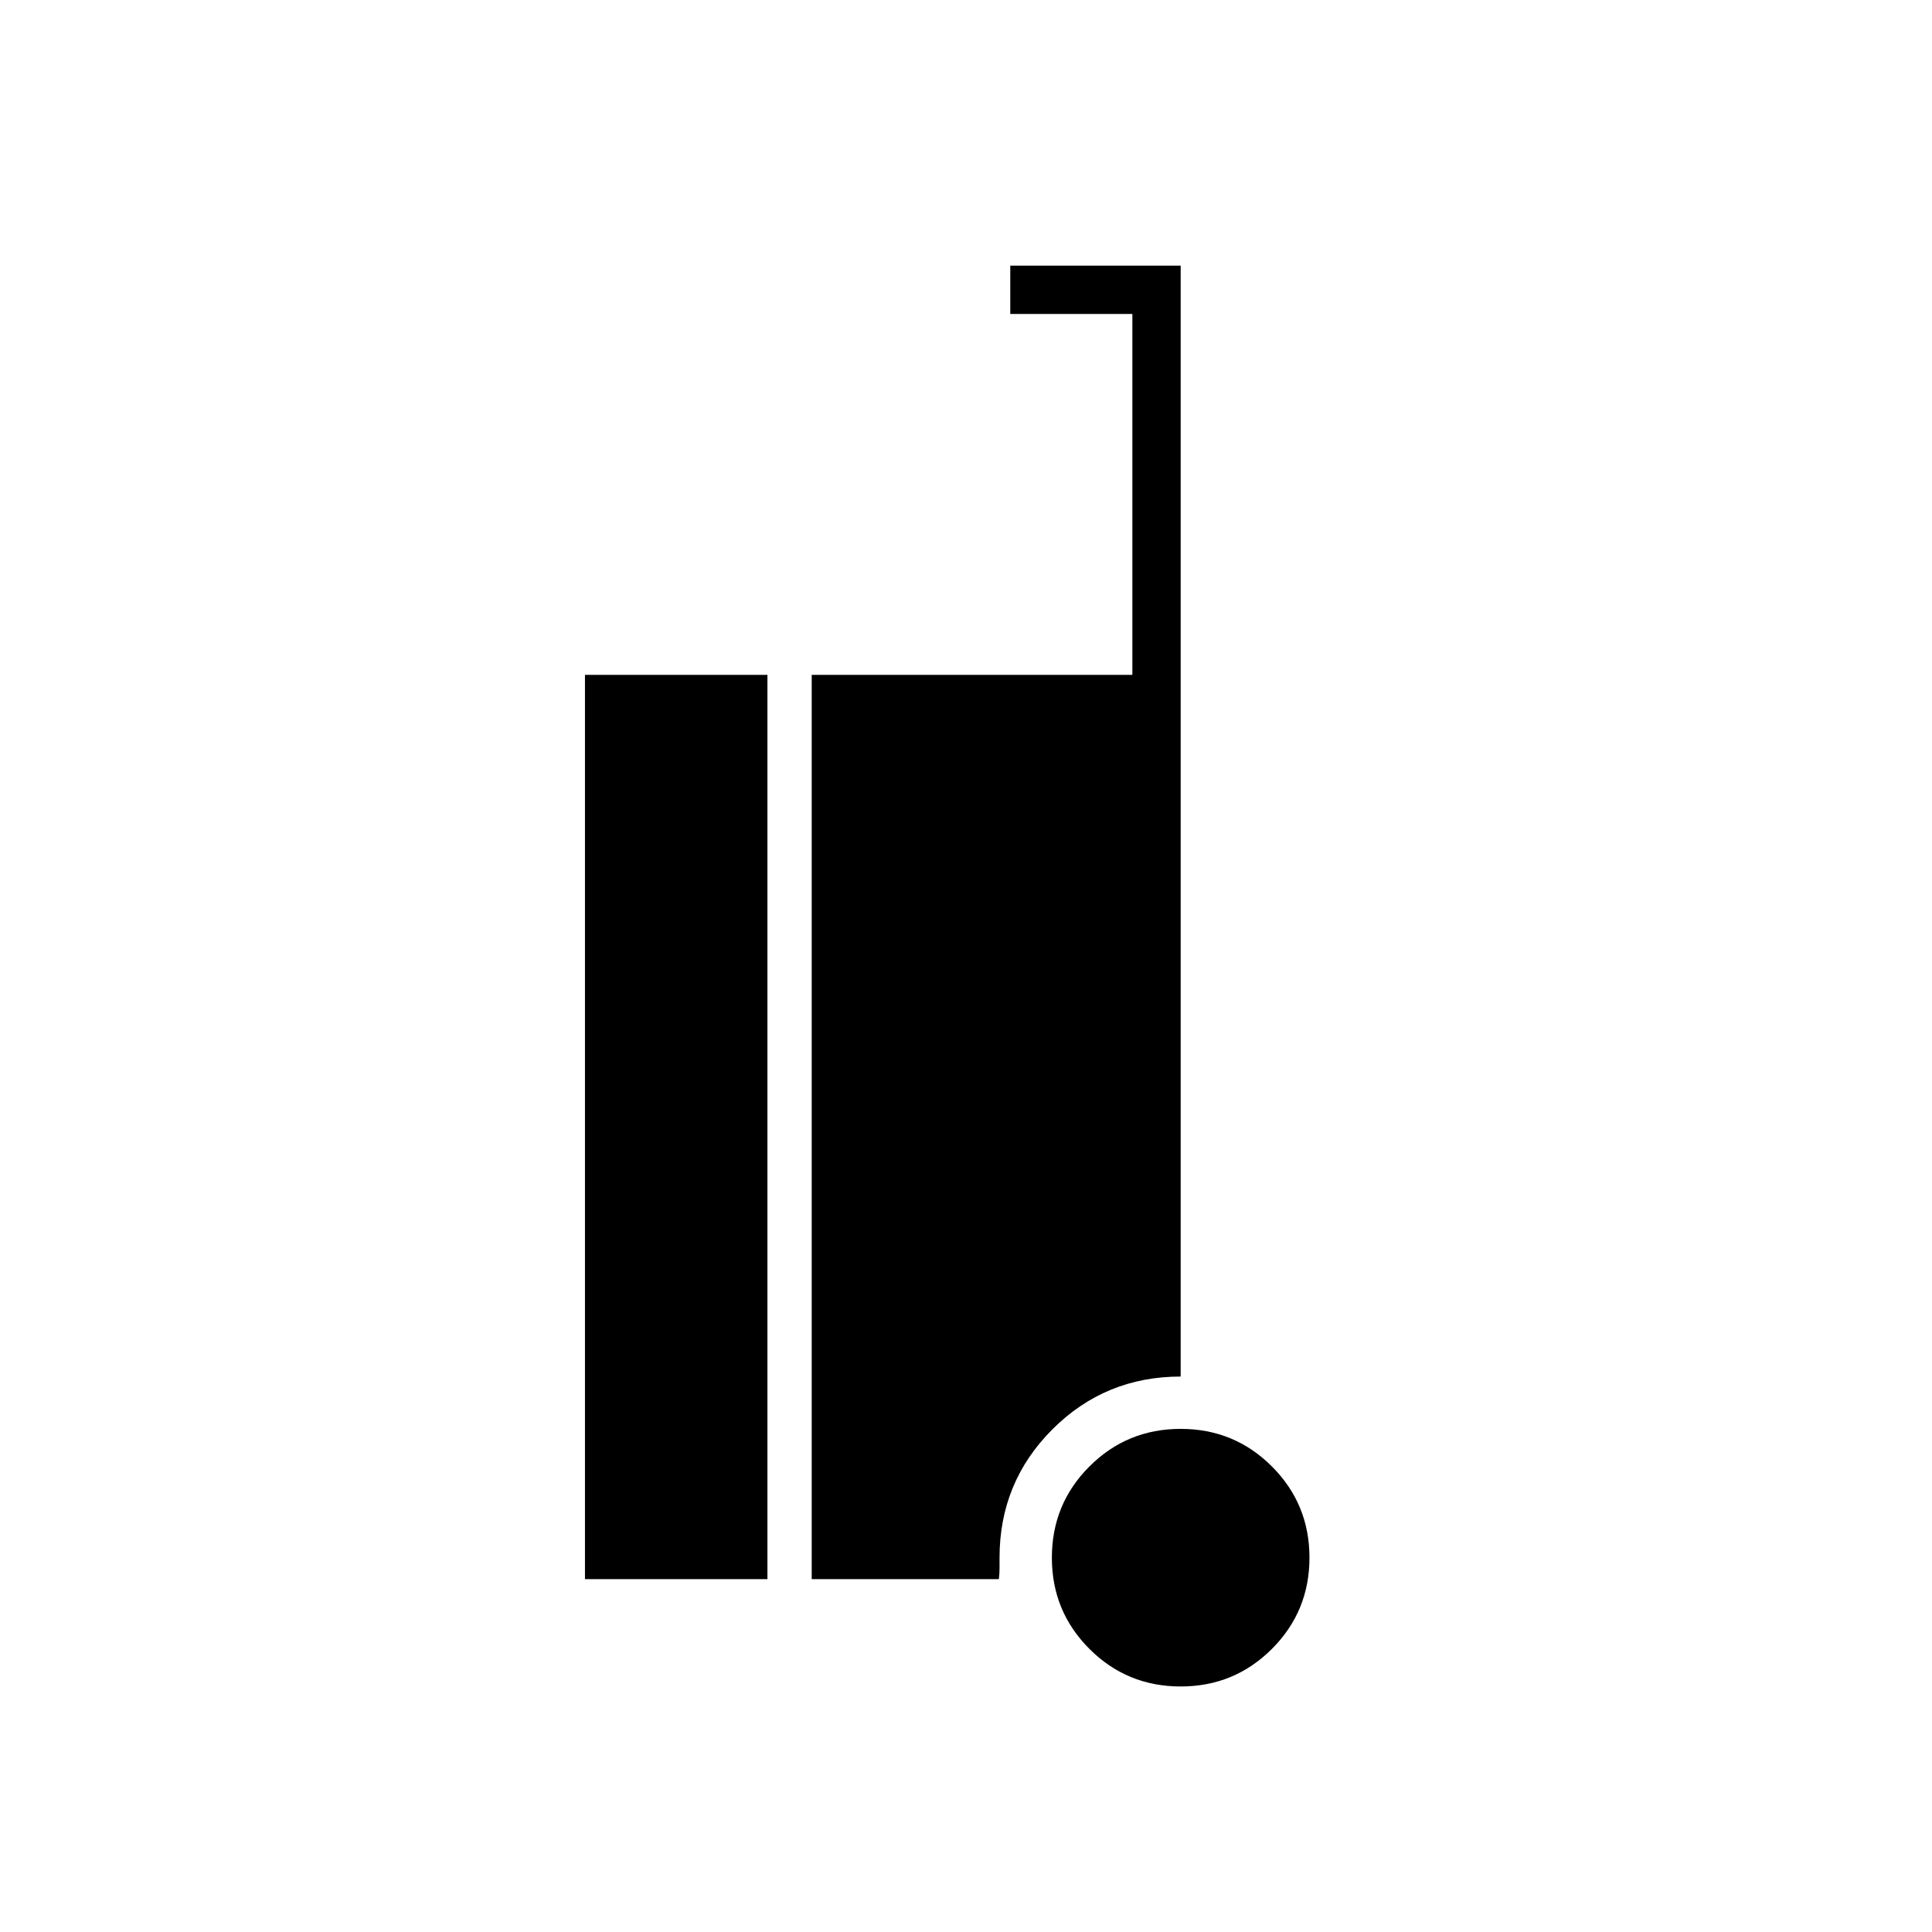 <svg xmlns="http://www.w3.org/2000/svg" height="40" viewBox="0 -960 960 960" width="40"><path d="M586.667-122q-26.667 0-45.334-18.667-18.666-18.666-18.666-45.333 0-26.667 18.666-45.333Q560-250 586.667-250q26.666 0 45.333 18.667 18.667 18.666 18.667 45.333 0 26.667-18.667 45.333Q613.333-122 586.667-122Zm-296-53.333v-449.334h90.666v449.334h-90.666Zm112.666 0v-449.334h159.334V-804H502v-24h84.667v552q-37.5 0-63.75 26.25T496.667-186v5.144q0 2.856-.334 5.523h-93Z"/></svg>